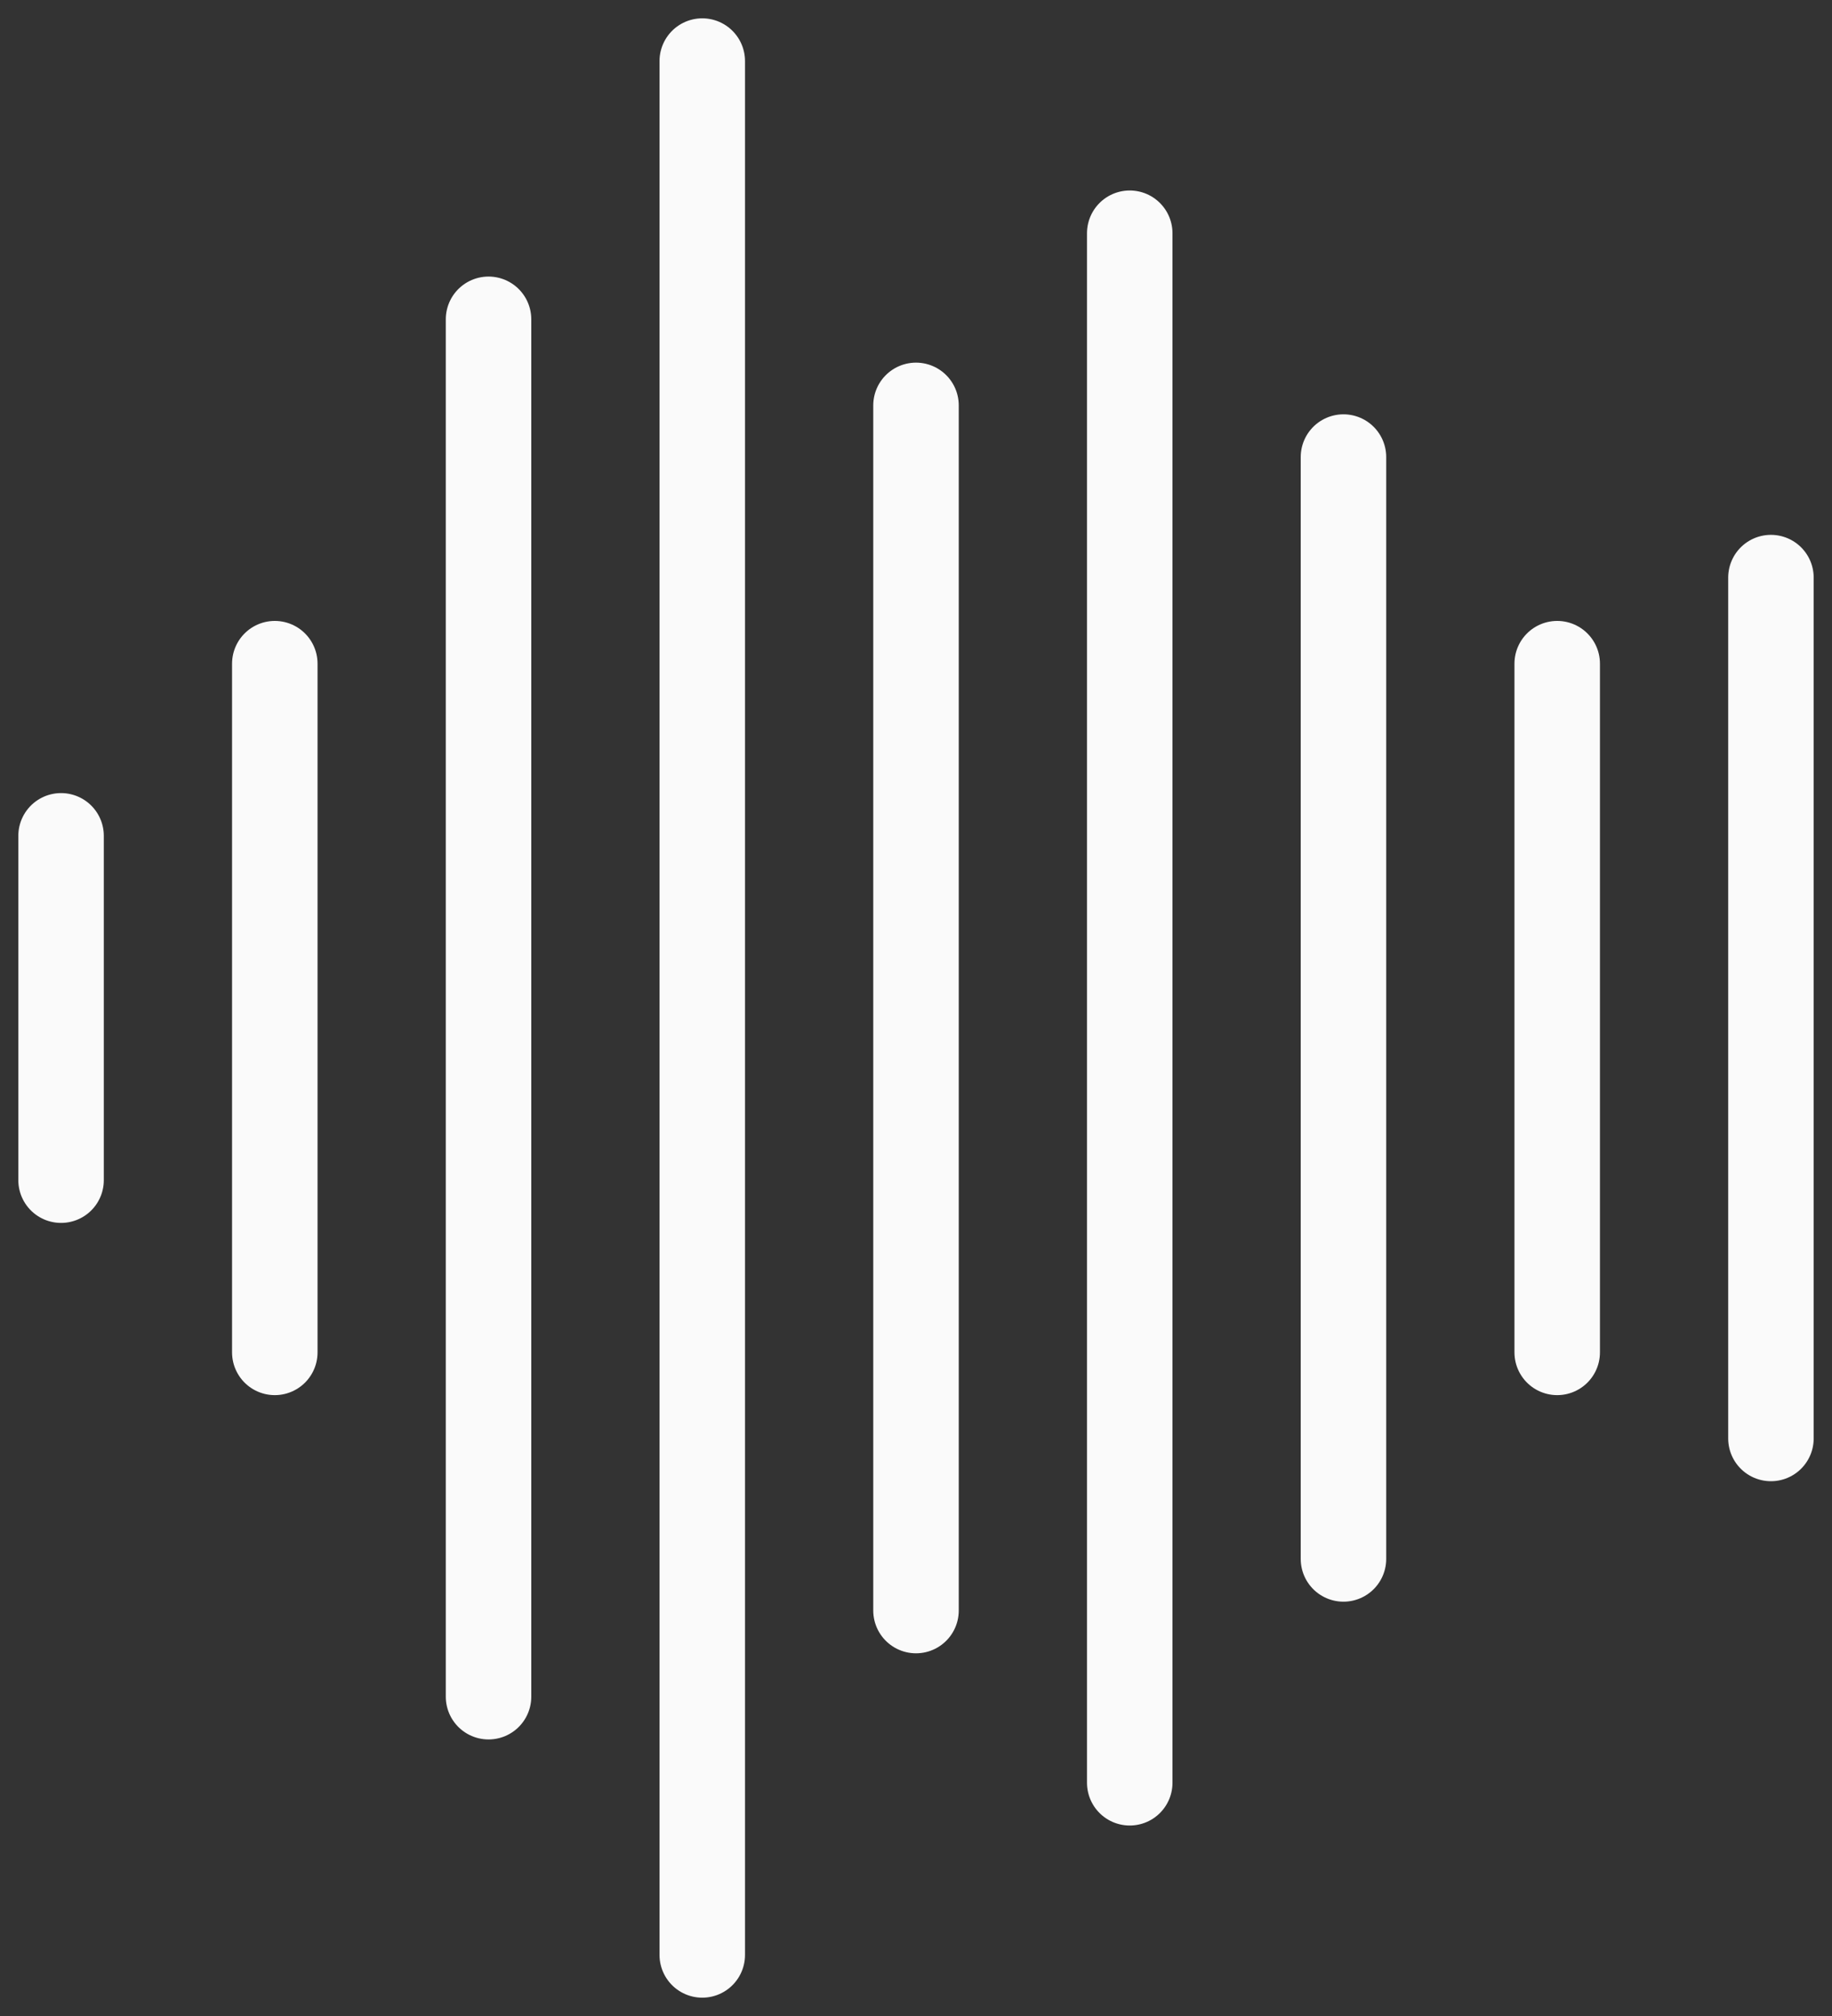 <svg width="30" height="33" viewBox="0 0 30 33" fill="none" xmlns="http://www.w3.org/2000/svg">
<rect x="0" y="0" width="30" height="33" fill="#333333" stroke="none"/>
<g id="Group 2085665359">
<g id="Group 100">
<path id="Line 30" d="M1 13.682L1 19.318" stroke="#FAFAFA" stroke-width="1.4" stroke-linecap="round"/>
<path id="Line 32" d="M8 5.227L8 27.773" stroke="#FAFAFA" stroke-width="1.4" stroke-linecap="round"/>
<path id="Line 33" d="M22 7.482L22 25.518" stroke="#FAFAFA" stroke-width="1.4" stroke-linecap="round"/>
<path id="Line 45" d="M25.5 10.864L25.5 22.137" stroke="#FAFAFA" stroke-width="1.4" stroke-linecap="round"/>
<path id="Line 46" d="M4.5 10.864L4.5 22.137" stroke="#FAFAFA" stroke-width="1.4" stroke-linecap="round"/>
<path id="Line 37" d="M29 9.455L29 23.546" stroke="#FAFAFA" stroke-width="1.4" stroke-linecap="round"/>
<path id="Line 42" d="M15 6.636L15 26.363" stroke="#FAFAFA" stroke-width="1.4" stroke-linecap="round"/>
<path id="Line 43" d="M11.5 1L11.5 32" stroke="#FAFAFA" stroke-width="1.4" stroke-linecap="round"/>
<path id="Line 44" d="M18.5 3.818L18.5 29.182" stroke="#FAFAFA" stroke-width="1.4" stroke-linecap="round"/>
</g>
</g>
</svg>
